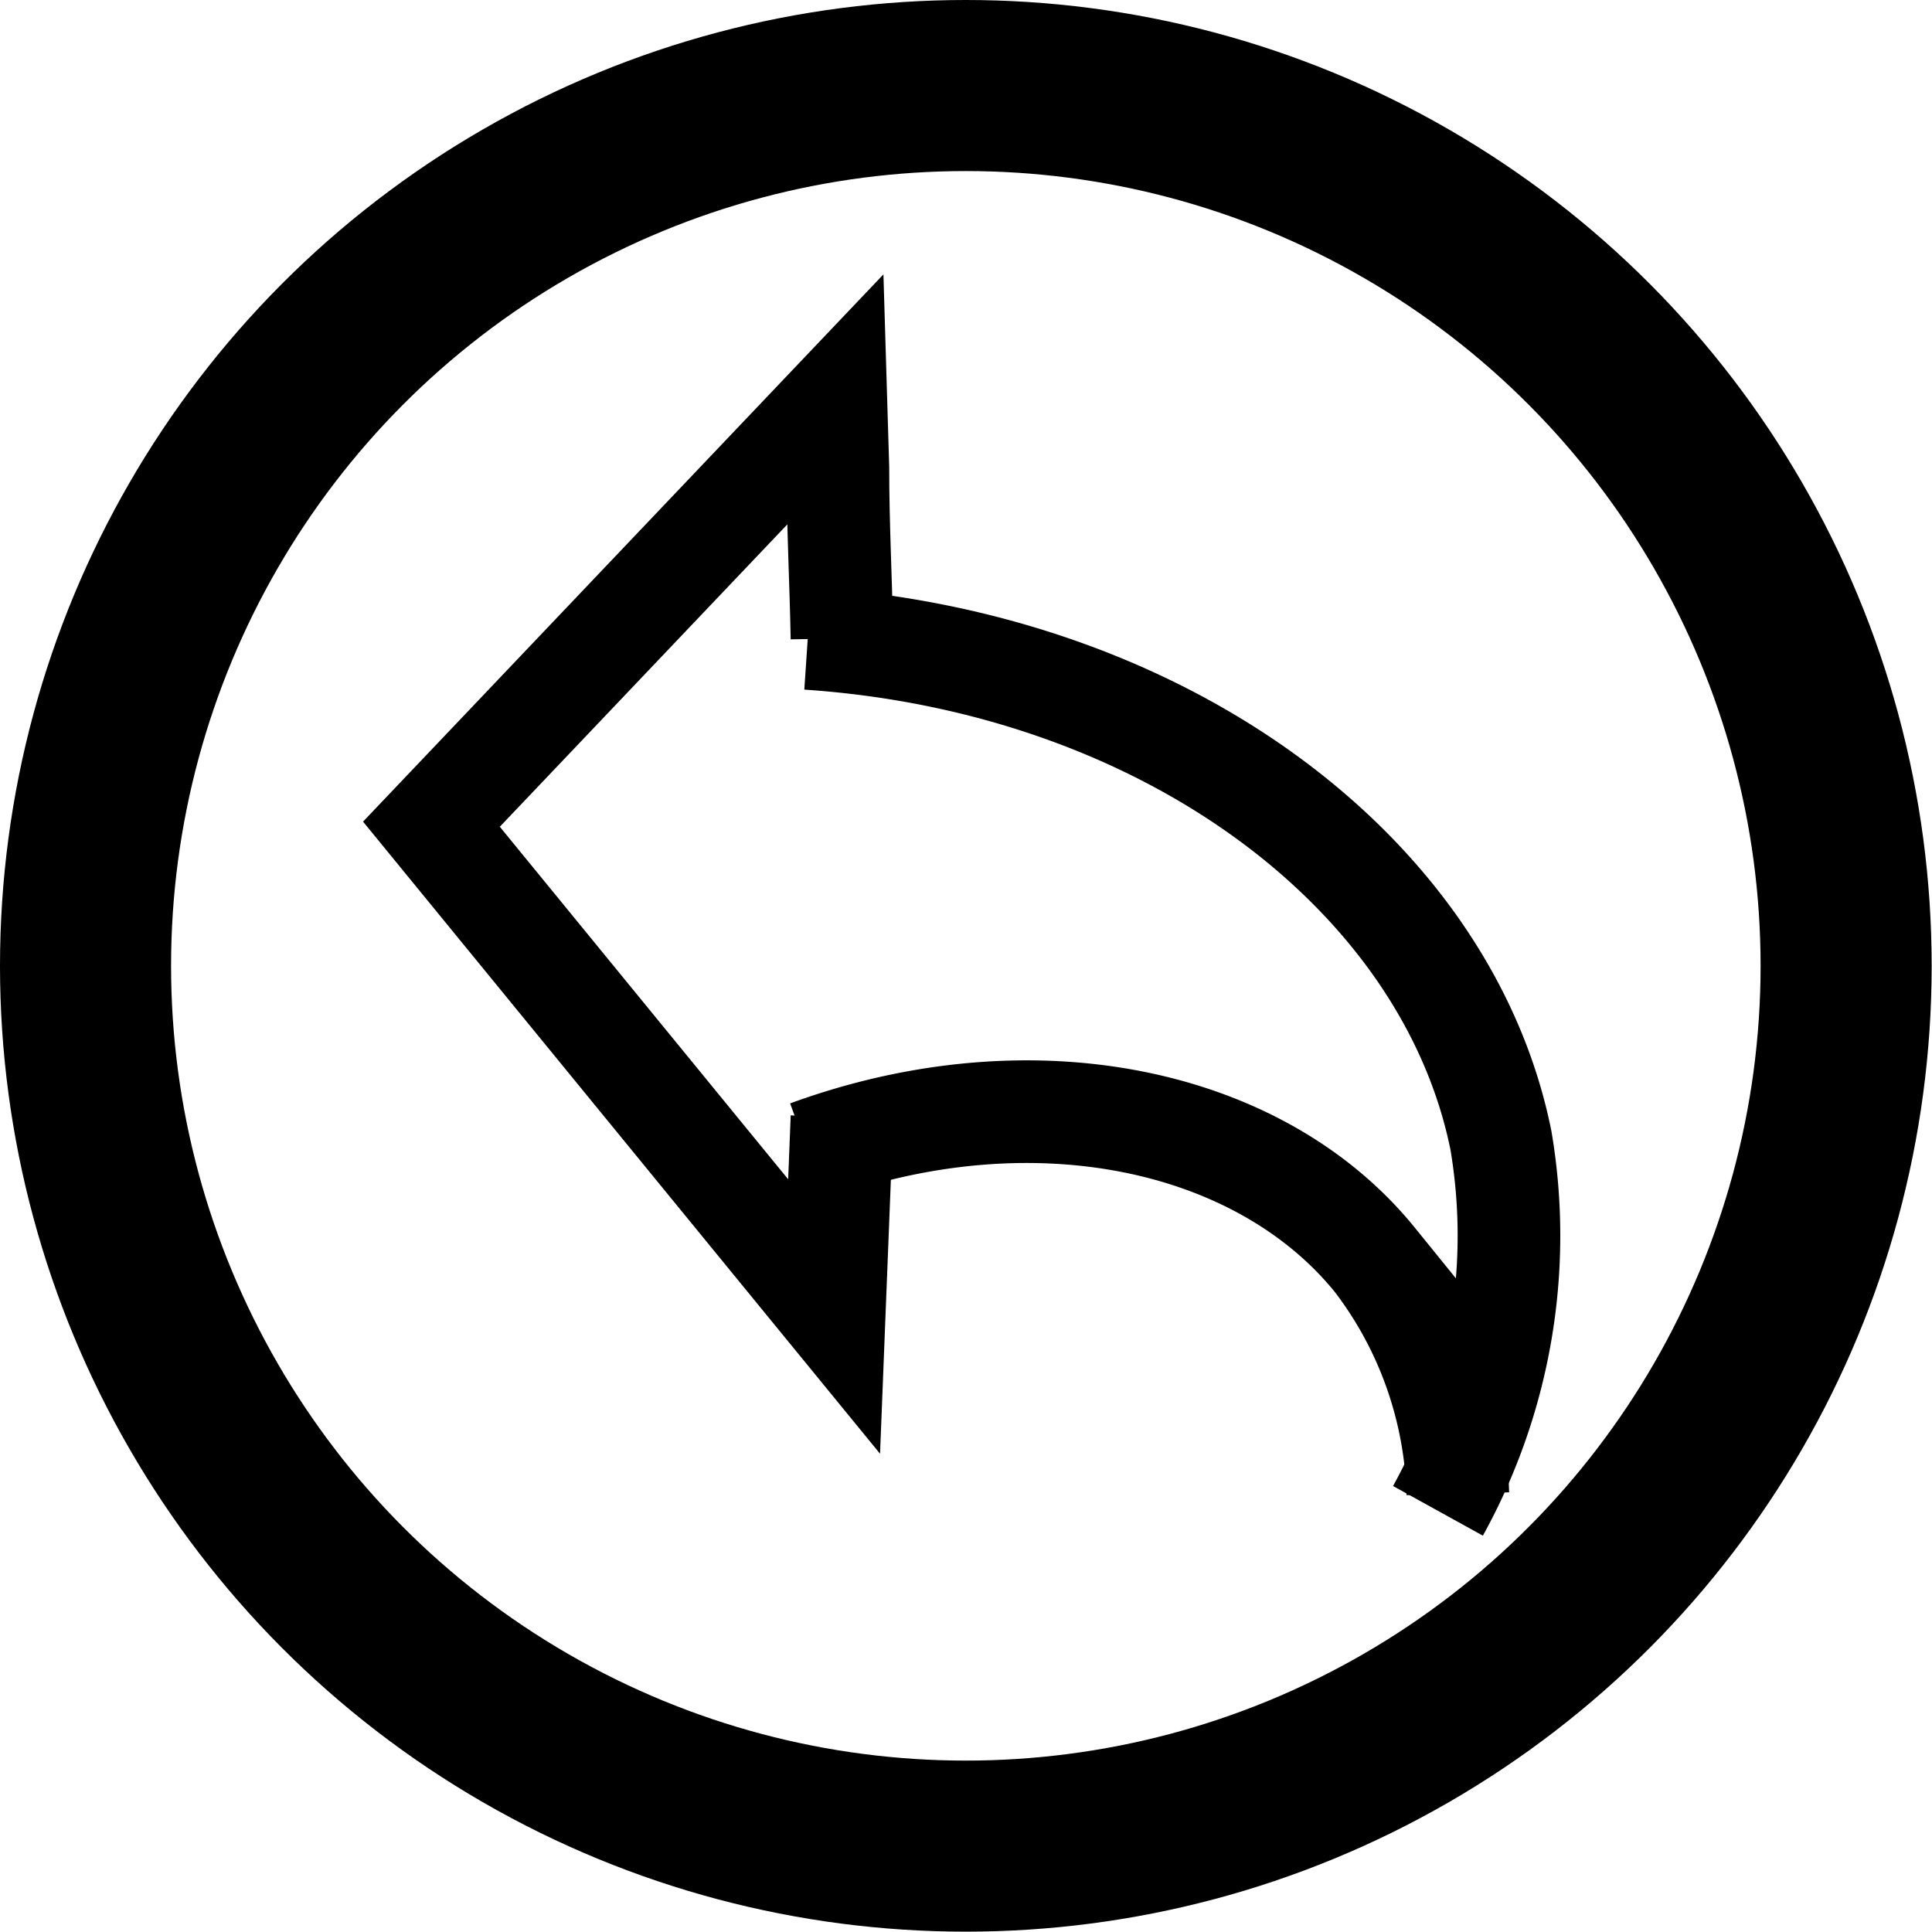 <svg id="图层_1" data-name="图层 1" xmlns="http://www.w3.org/2000/svg" viewBox="0 0 56.47 56.47"><circle cx="28.23" cy="28.23" r="25.73" fill="none" stroke="#000" stroke-miterlimit="10" stroke-width="5"/><path d="M771.5,749.5l-.23,5.82L759.5,740.93l11.82-12.43.06,2c0,1.69.09,3.36.12,5" transform="translate(-746.89 -716.84)" fill="none" stroke="#000" stroke-miterlimit="10" stroke-width="3"/><path d="M770.5,750.5c6.53-2.39,13.2-1,16.58,3.17a11.75,11.75,0,0,1,2.42,6.83" transform="translate(-746.89 -716.84)" fill="none" stroke="#000" stroke-miterlimit="10" stroke-width="3"/><path d="M770.5,735.5c10.54.71,18.7,6.94,20.26,14.67A16.63,16.63,0,0,1,788.92,761" transform="translate(-746.89 -716.84)" fill="none" stroke="#000" stroke-miterlimit="10" stroke-width="3"/></svg>